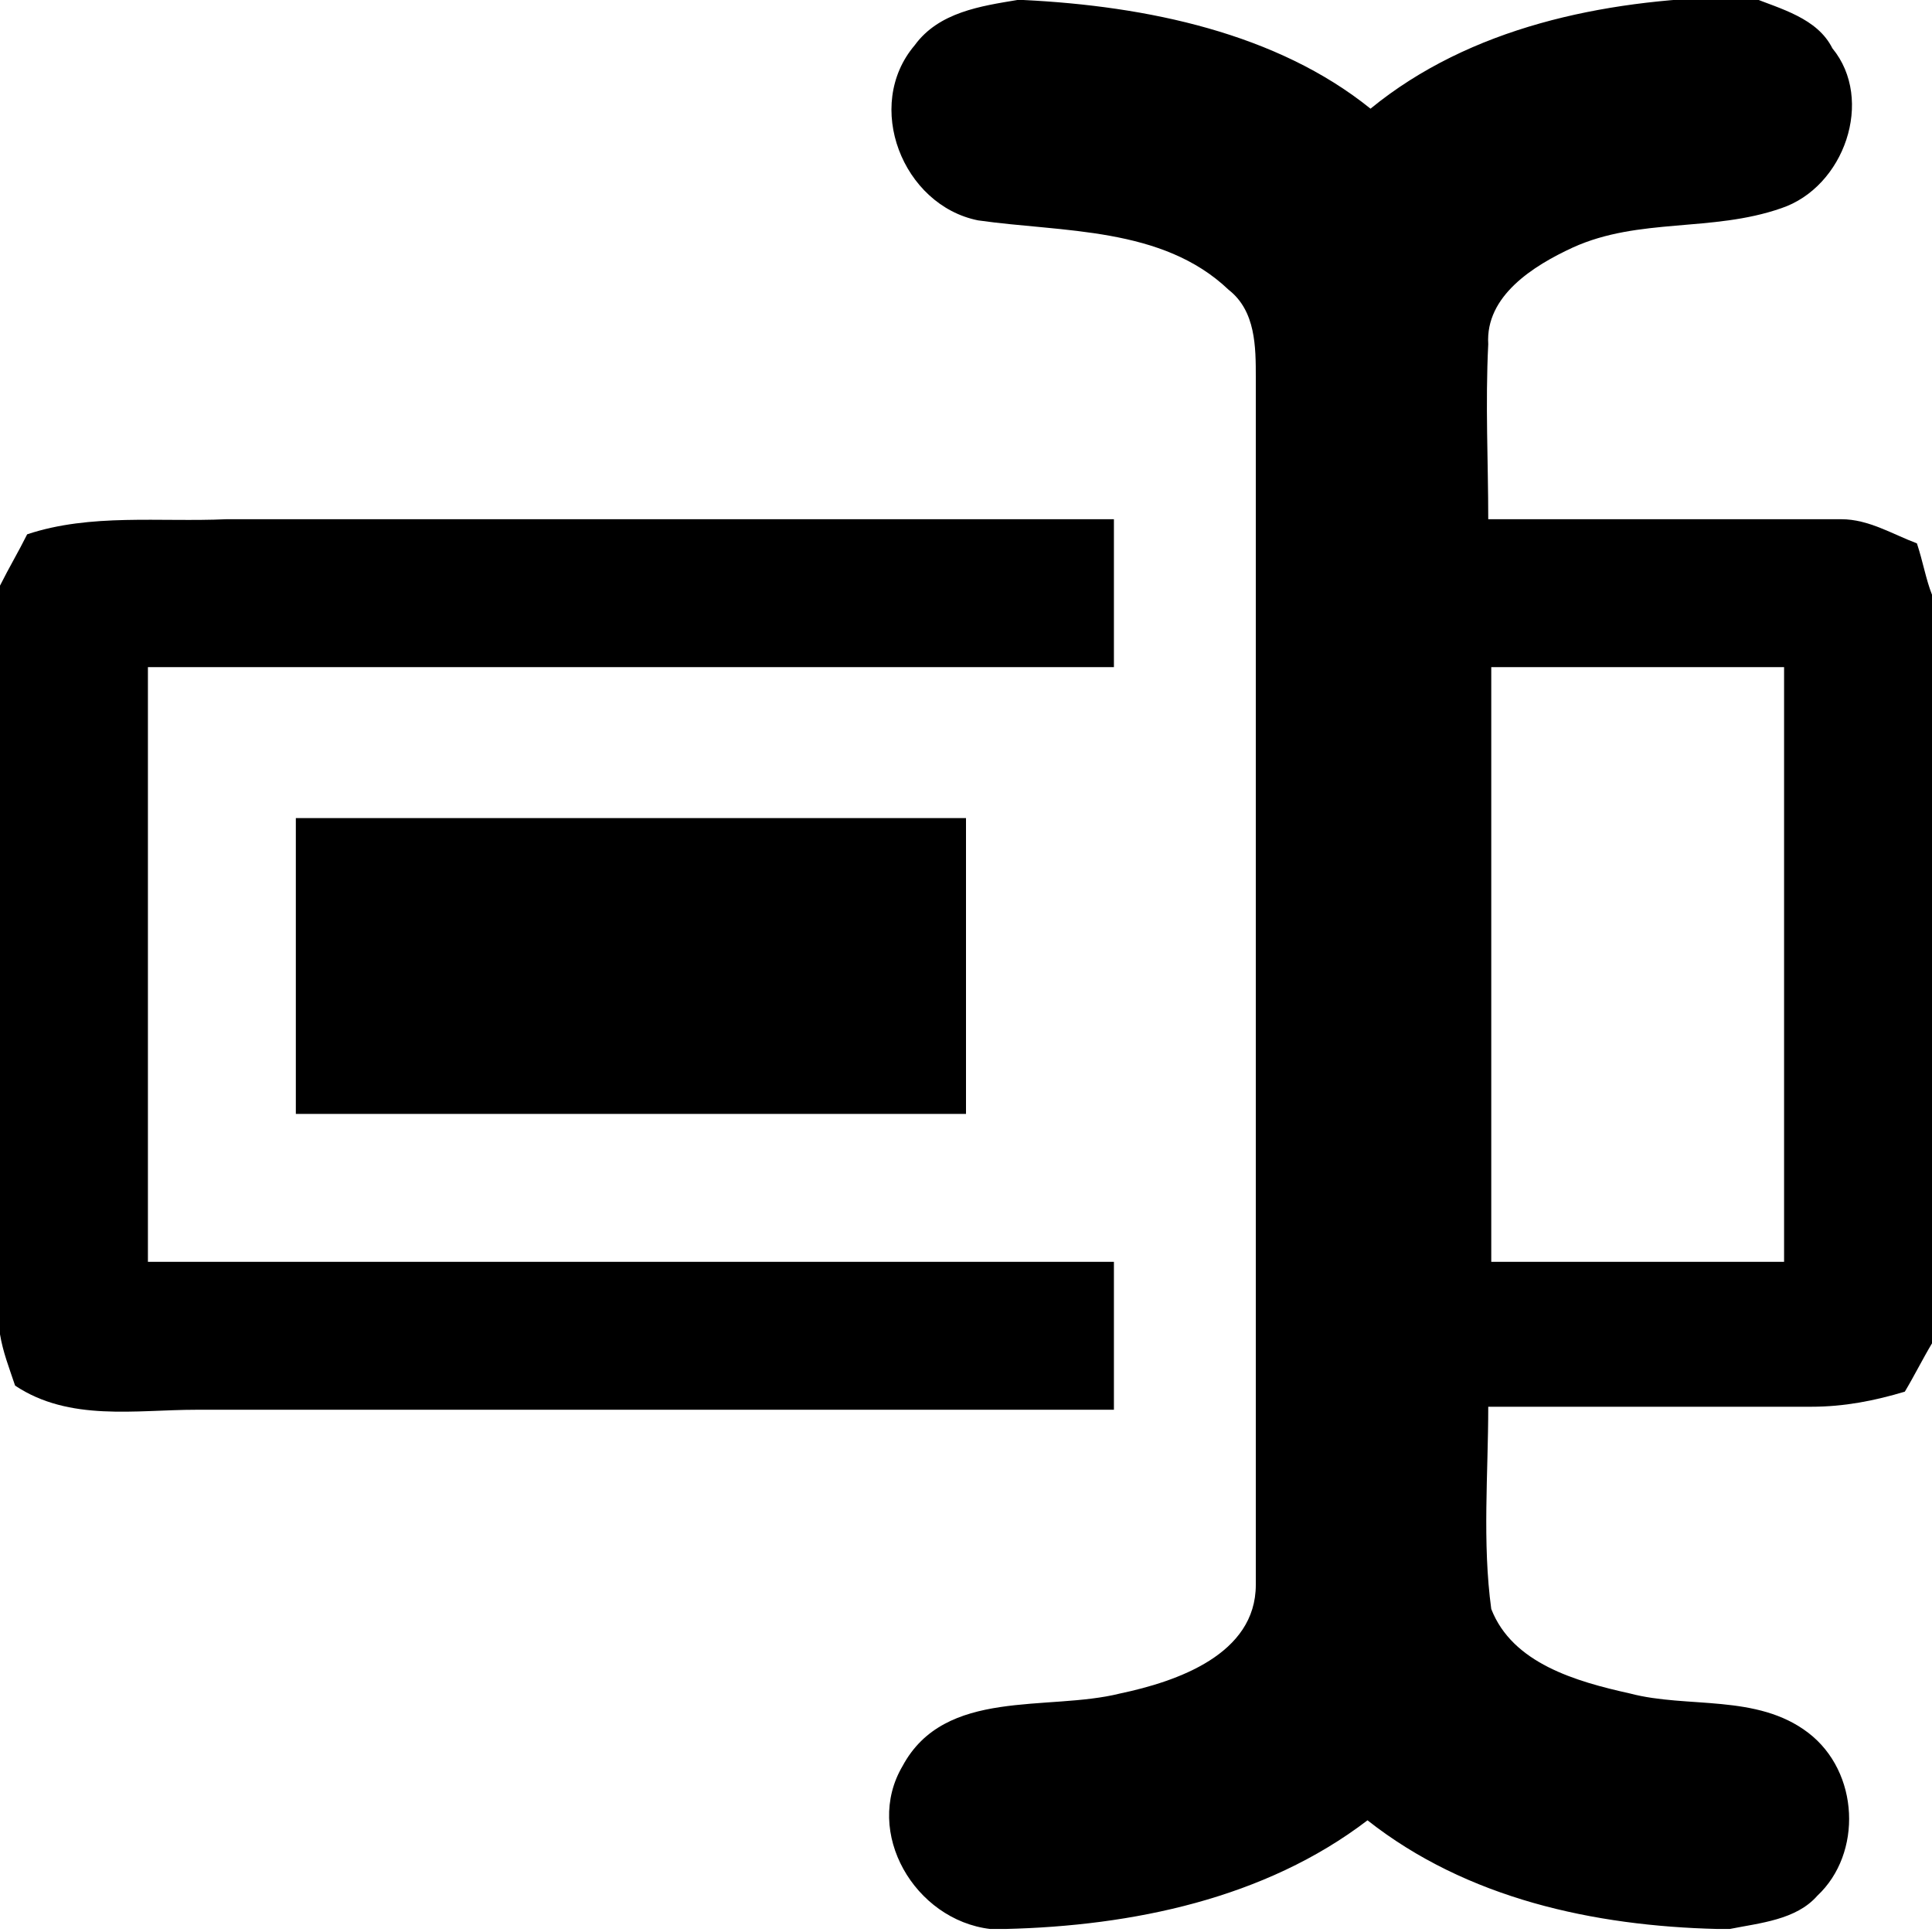 <?xml version="1.0" encoding="utf-8"?>
<!-- Generator: Adobe Illustrator 18.1.1, SVG Export Plug-In . SVG Version: 6.00 Build 0)  -->
<svg version="1.1" id="Layer_1" xmlns="http://www.w3.org/2000/svg" xmlns:xlink="http://www.w3.org/1999/xlink" x="0px" y="0px"
	 viewBox="0 0 64 64" enable-background="new 0 0 64 64" xml:space="preserve">
<g>
	<path d="M0.9,17.7C3,17,5.3,17.3,7.5,17.2c9.8,0,19.6,0,29.4,0c0,1.6,0,3.3,0,4.9c-10.7,0-21.3,0-32,0c0,6.6,0,13.1,0,19.7
		c10.7,0,21.3,0,32,0c0,1.6,0,3.3,0,4.9c-10.1,0-20.3,0-30.4,0c-2,0-4.2,0.4-6-0.8c-0.2-0.6-0.4-1.1-0.5-1.7V19.4
		C0.3,18.8,0.6,18.3,0.9,17.7z"/>
	<path d="M63.5,18c-0.8-0.3-1.6-0.8-2.5-0.8c-3.9,0-7.8,0-11.7,0c0-1.9-0.1-3.8,0-5.8c-0.1-1.6,1.5-2.6,2.8-3.2
		c2.2-1,4.6-0.5,6.9-1.3c2.1-0.7,3.1-3.6,1.7-5.3c-0.5-1-1.7-1.3-2.7-1.7h-0.7c-4.2,0.1-8.6,1-11.9,3.7C42.3,1.1,38,0.2,33.9,0h-0.2
		c-1.2,0.2-2.6,0.4-3.4,1.5c-1.7,2-0.4,5.3,2.1,5.8c2.8,0.4,6.1,0.2,8.3,2.3c0.9,0.7,0.9,1.9,0.9,2.9c0,13.3,0,26.7,0,40
		c0,2.3-2.6,3.2-4.5,3.6c-2.4,0.6-5.8-0.2-7.2,2.4c-1.3,2.2,0.4,5.1,2.9,5.4h0.5c4.2-0.1,8.6-1,12-3.6c3.3,2.6,7.5,3.5,11.6,3.6h0.4
		c1-0.2,2.2-0.3,2.9-1.1c1.5-1.4,1.4-4.1-0.3-5.4c-1.7-1.3-4-0.8-5.9-1.3c-1.8-0.4-3.9-1-4.6-2.8c-0.3-2.2-0.1-4.5-0.1-6.7
		c3.6,0,7.1,0,10.7,0c1.1,0,2.1-0.2,3.1-0.5c0.3-0.5,0.6-1.1,0.9-1.6V19.7C63.8,19.2,63.7,18.6,63.5,18z M49.4,41.8
		c0-6.6,0-13.1,0-19.7c3.2,0,6.5,0,9.7,0c0,6.6,0,13.1,0,19.7C55.8,41.8,52.6,41.8,49.4,41.8z"/>
	<path d="M9.8,27.1c7.4,0,14.8,0,22.2,0c0,3.3,0,6.6,0,9.8c-7.4,0-14.8,0-22.2,0C9.8,33.6,9.8,30.4,9.8,27.1z"/>
</g>
</svg>
